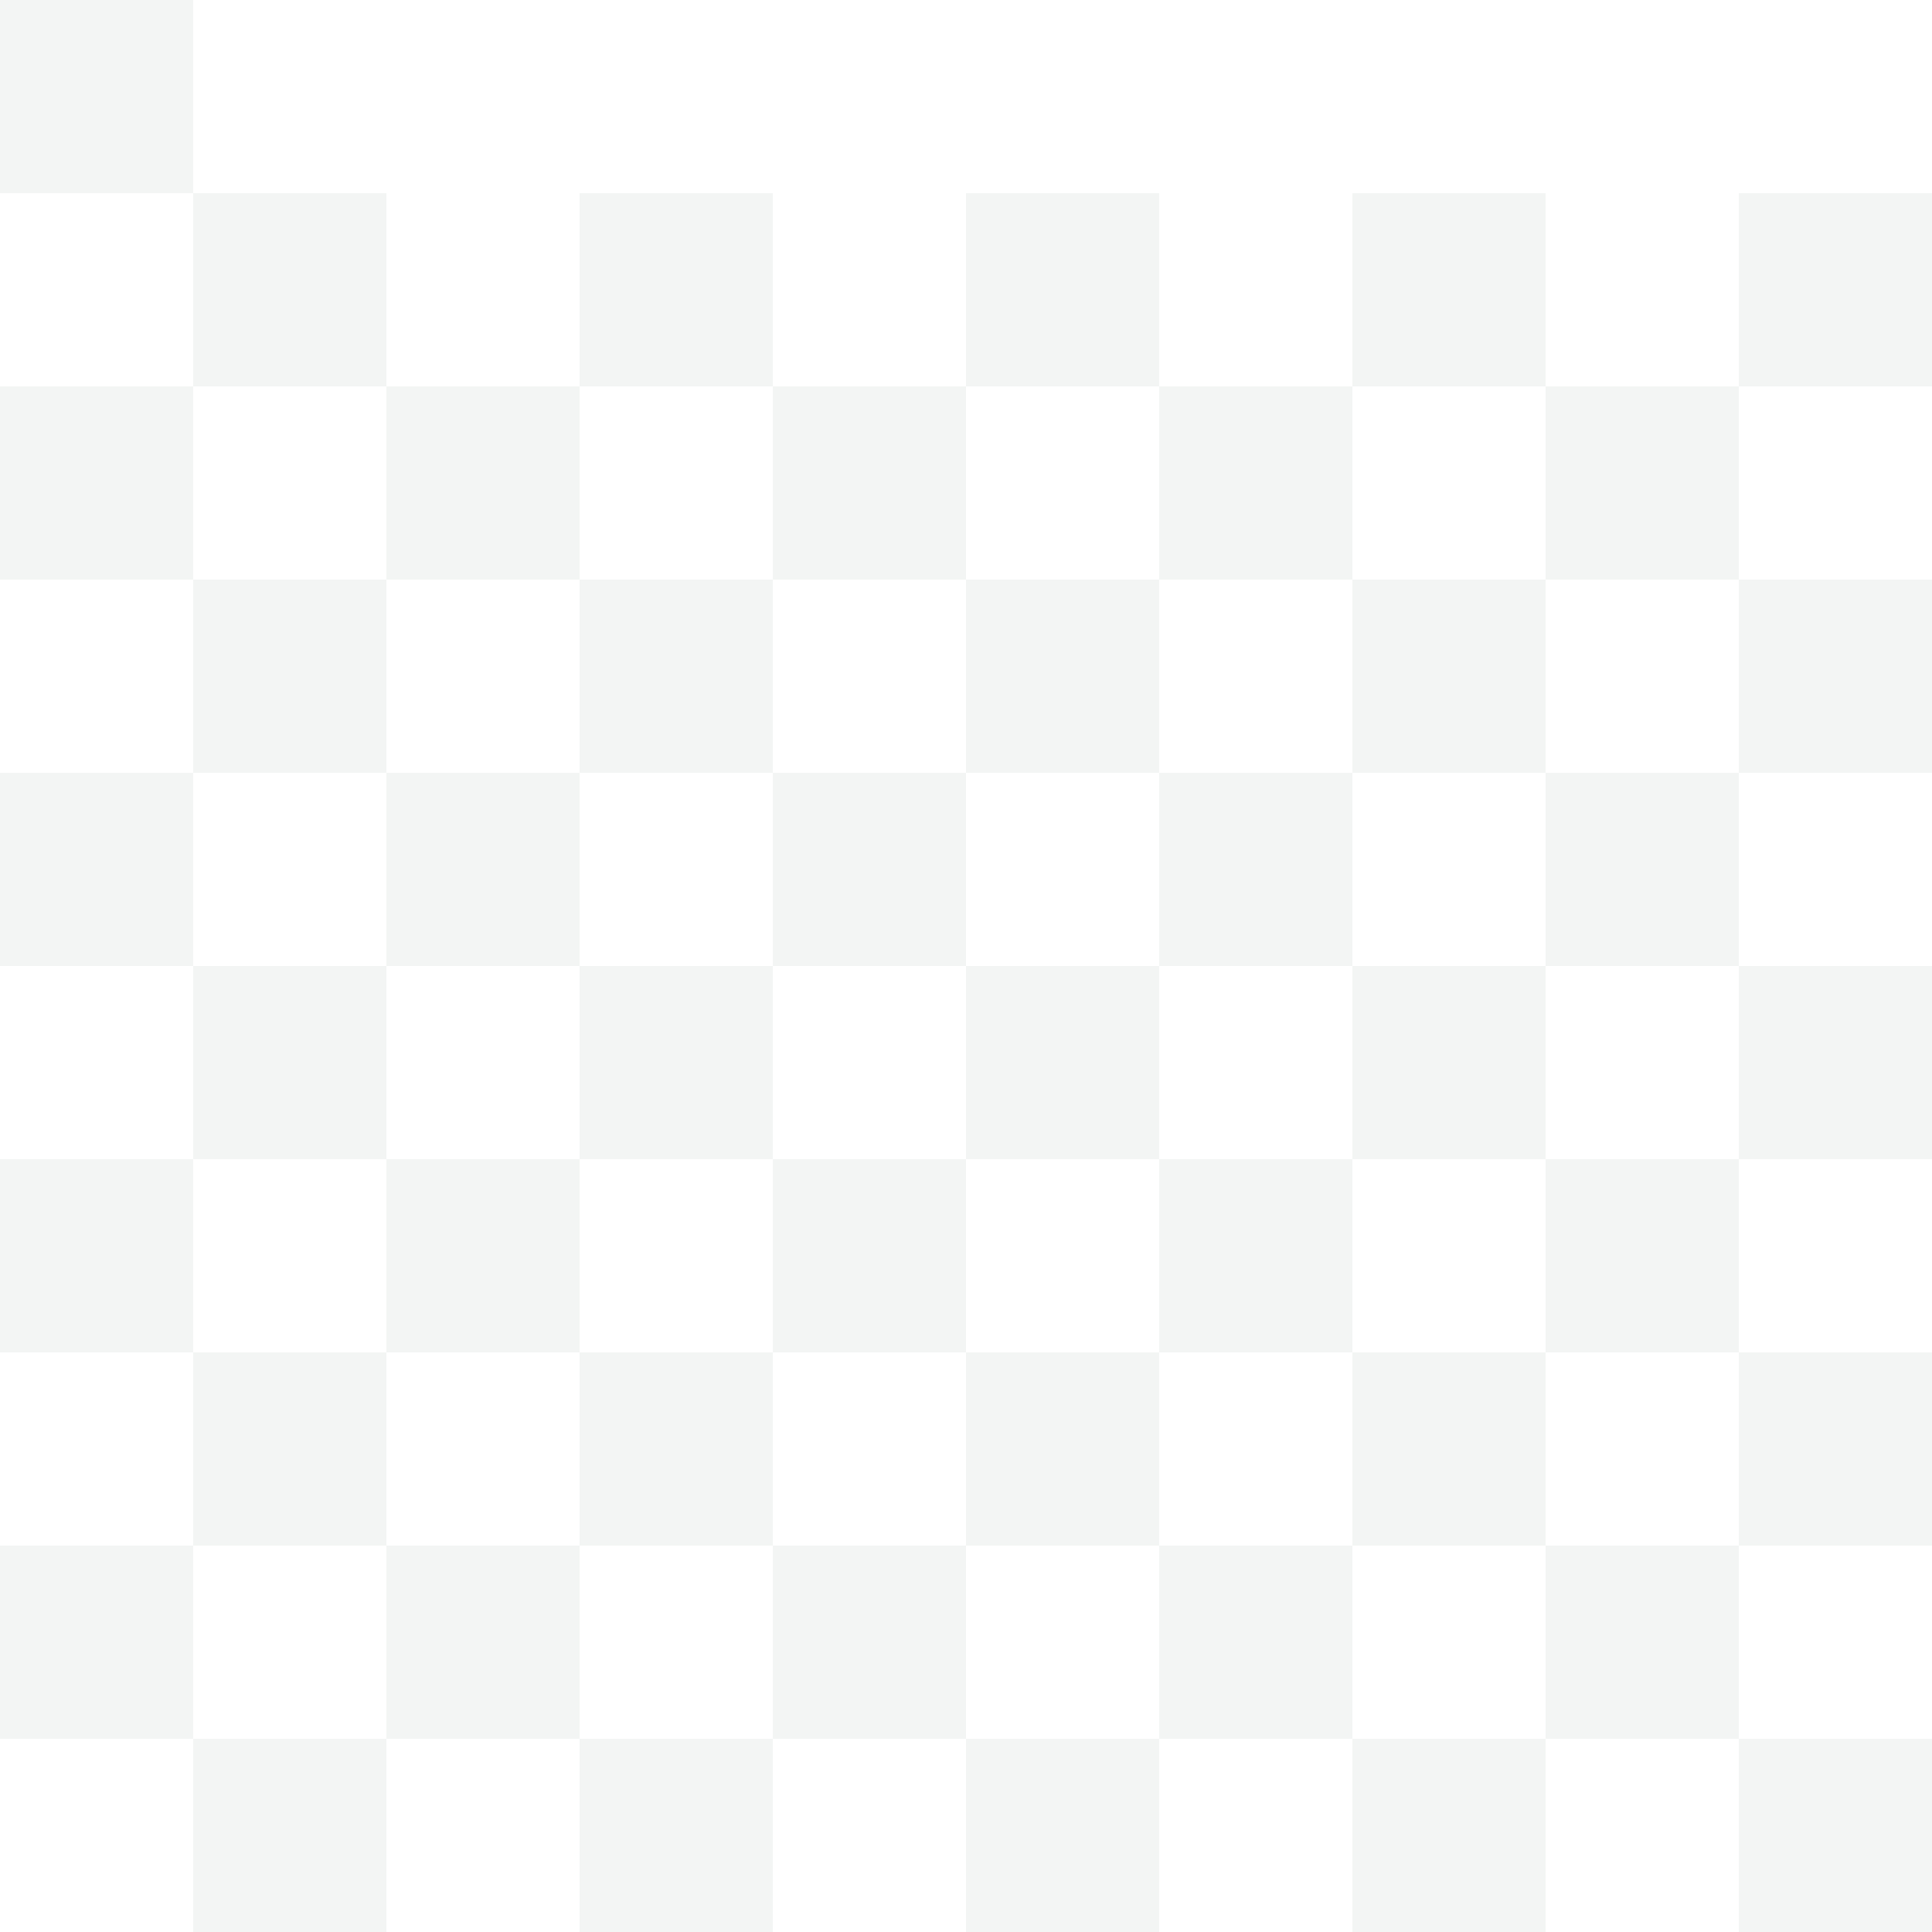 <svg width="100" height="100" viewBox="0 0 100 100" xmlns="http://www.w3.org/2000/svg">
  <path d="M0 0h10v10H0zm20 20h10v10H20zm20 0h10v10H40zm20 0h10v10H60zm20 0h10v10H80zM10 10h10v10H10zm20 0h10v10H30zm20 0h10v10H50zm20 0h10v10H70zm20 0h10v10H90zM0 20h10v10H0zm20 20h10v10H20zm20 0h10v10H40zm20 0h10v10H60zm20 0h10v10H80zM10 30h10v10H10zm20 0h10v10H30zm20 0h10v10H50zm20 0h10v10H70zm20 0h10v10H90zM0 40h10v10H0zm20 20h10v10H20zm20 0h10v10H40zm20 0h10v10H60zm20 0h10v10H80zM10 50h10v10H10zm20 0h10v10H30zm20 0h10v10H50zm20 0h10v10H70zm20 0h10v10H90zM0 60h10v10H0zm20 20h10v10H20zm20 0h10v10H40zm20 0h10v10H60zm20 0h10v10H80zM10 70h10v10H10zm20 0h10v10H30zm20 0h10v10H50zm20 0h10v10H70zm20 0h10v10H90zM0 80h10v10H0zm10 10h10v10H10zm20 0h10v10H30zm20 0h10v10H50zm20 0h10v10H70zm20 0h10v10H90z" fill="#013220" fill-opacity="0.05"/>
</svg>